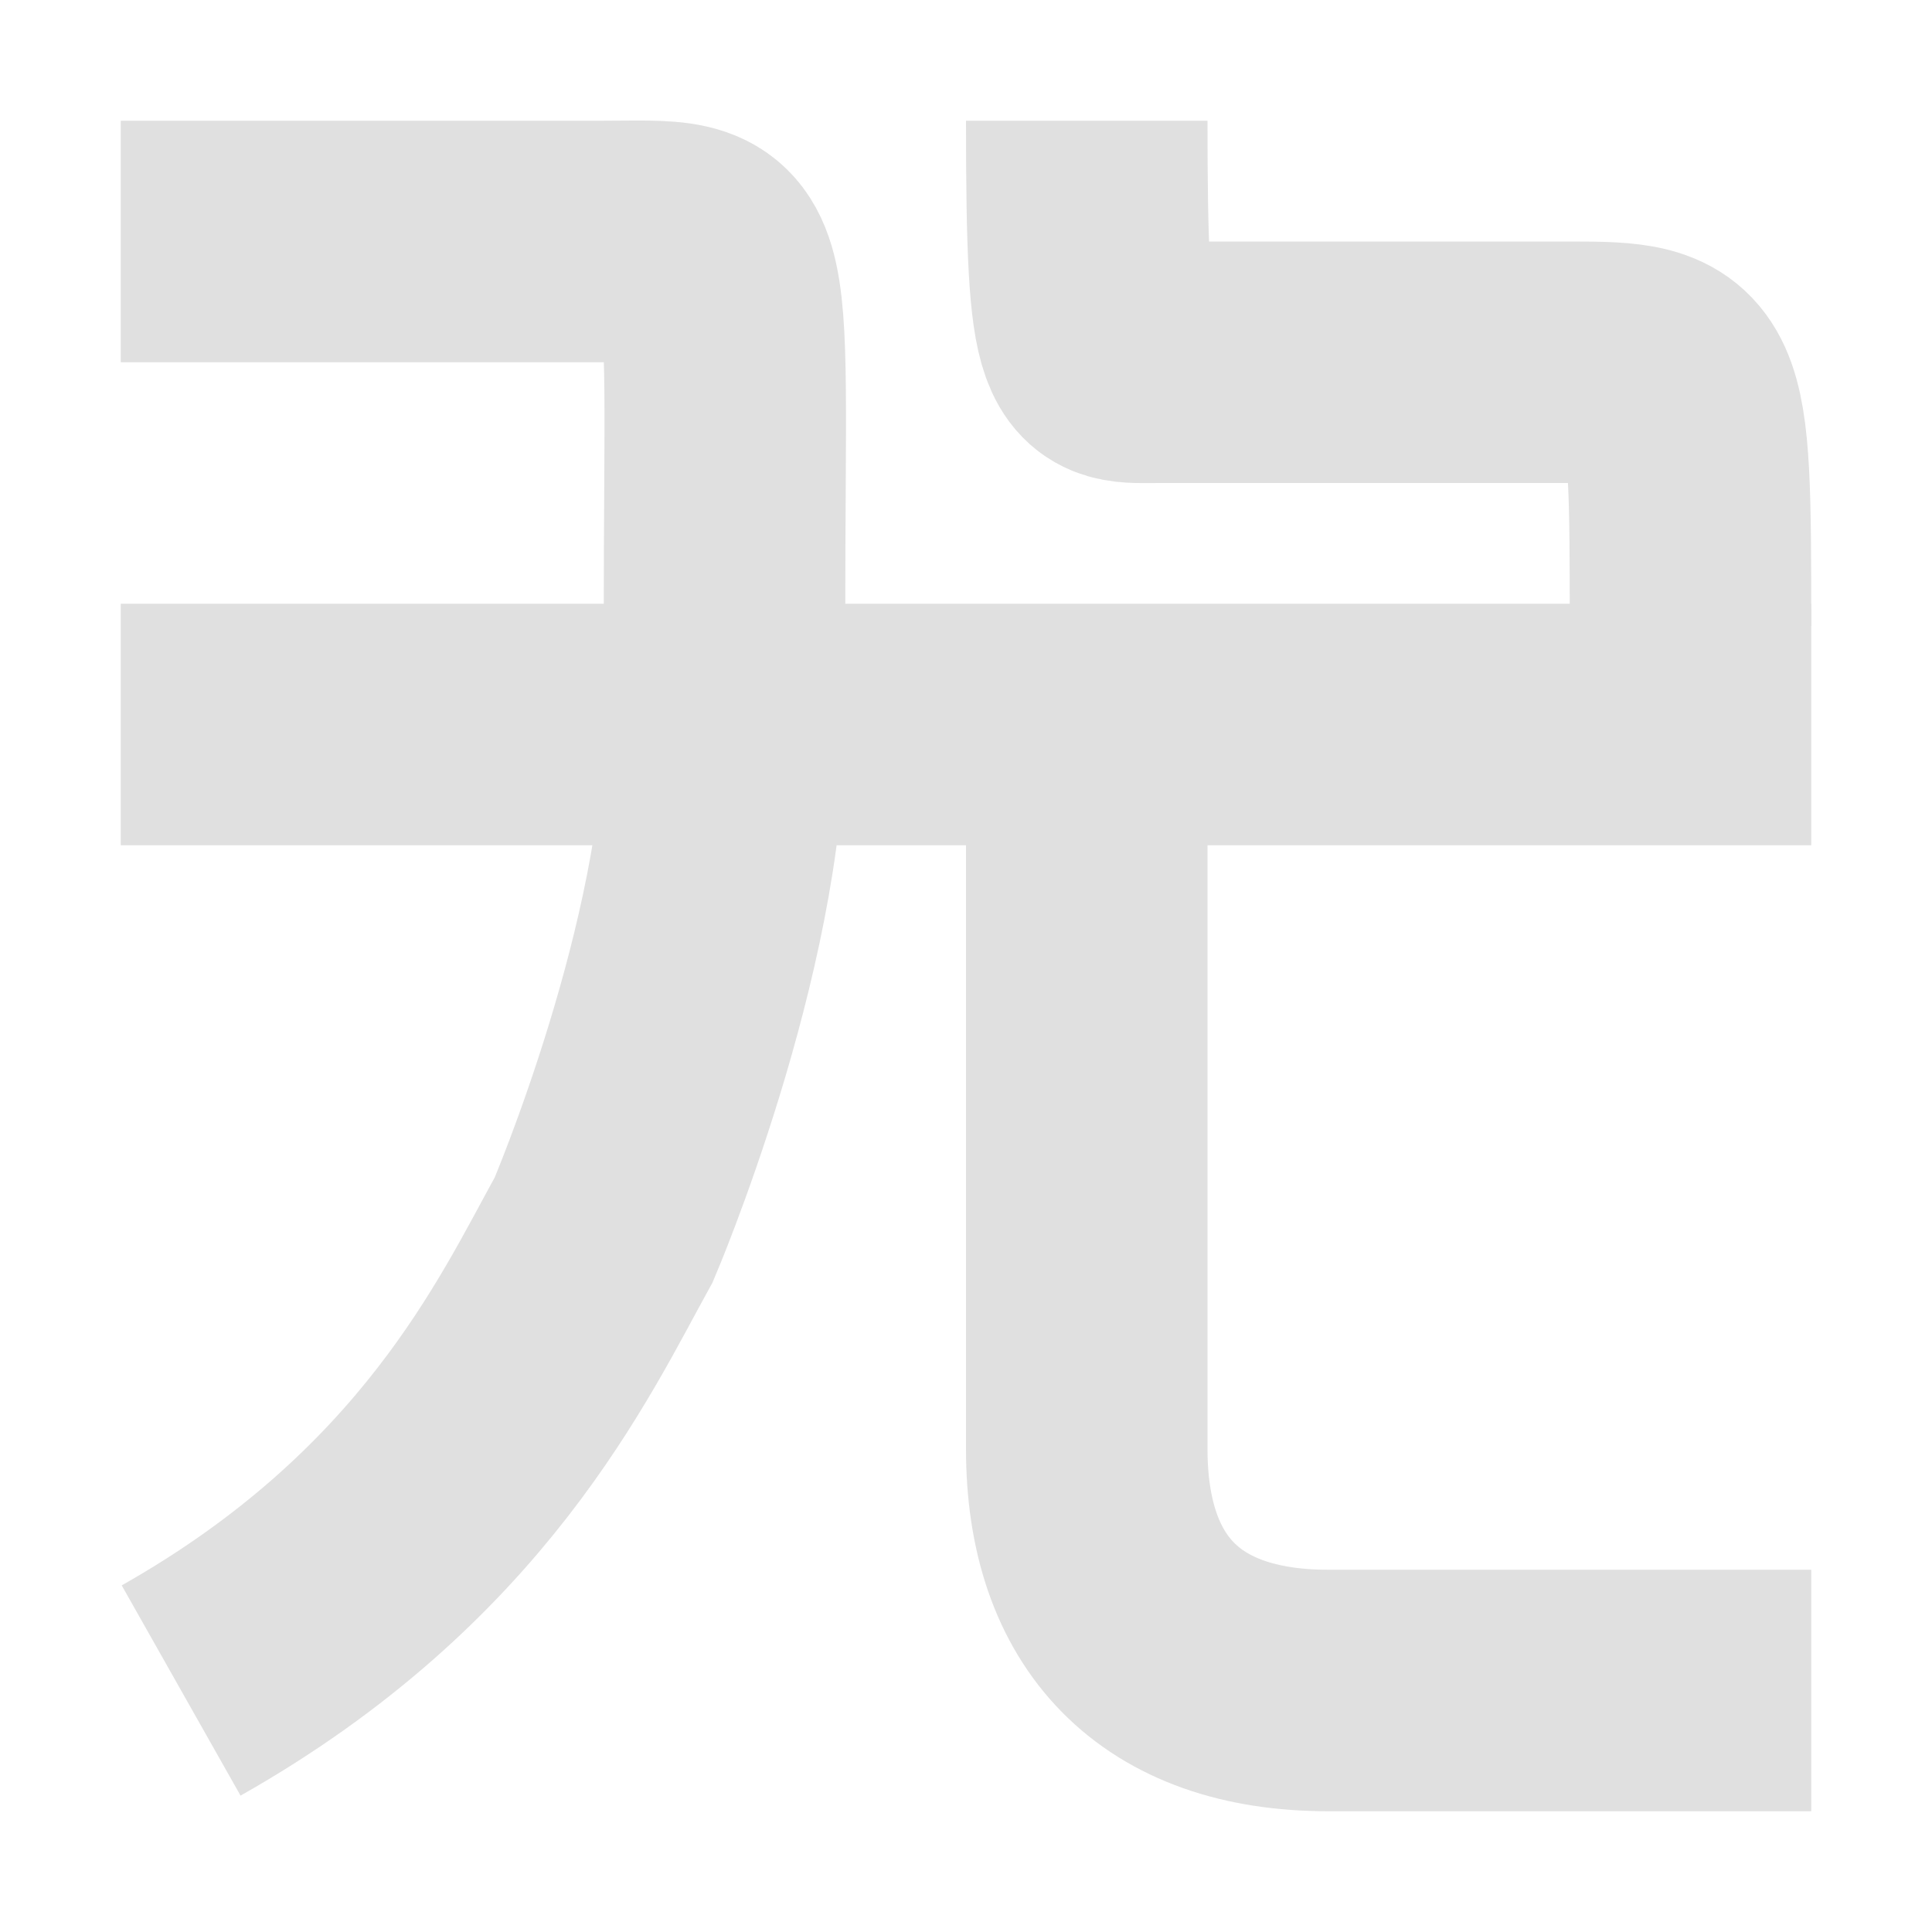 <?xml version="1.0" encoding="UTF-8" standalone="no"?>
<svg
   xml:space="preserve"
   width="16"
   height="16"
   version="1.1"
   id="svg6"
   sodipodi:docname="root_icon_alt.svg"
   inkscape:version="1.2.2 (b0a8486541, 2022-12-01)"
   xmlns:inkscape="http://www.inkscape.org/namespaces/inkscape"
   xmlns:sodipodi="http://sodipodi.sourceforge.net/DTD/sodipodi-0.dtd"
   xmlns="http://www.w3.org/2000/svg"
   xmlns:svg="http://www.w3.org/2000/svg"><defs
     id="defs10" /><sodipodi:namedview
     id="namedview8"
     pagecolor="#ffffff"
     bordercolor="#666666"
     borderopacity="1.0"
     inkscape:pageshadow="2"
     inkscape:pageopacity="0.0"
     inkscape:pagecheckerboard="0"
     showgrid="false"
     inkscape:zoom="32"
     inkscape:cx="9.625"
     inkscape:cy="9.203125"
     inkscape:window-width="1920"
     inkscape:window-height="1012"
     inkscape:window-x="0"
     inkscape:window-y="0"
     inkscape:window-maximized="1"
     inkscape:current-layer="svg6"
     inkscape:showpageshadow="2"
     inkscape:deskcolor="#d1d1d1" /><path
     fill="none"
     stroke="#8eef97"
     stroke-width="2"
     d="M 1,2 H 4.98 C 6.15,2 6,1.822 6,5.1"
     id="path4"
     sodipodi:nodetypes="csc"
     style="stroke:#e0e0e0;stroke-opacity:1" /><path
     fill="none"
     stroke="#8eef97"
     stroke-width="2"
     d="M 1,6 H 15"
     id="path2625"
     sodipodi:nodetypes="cc"
     style="stroke:#e0e0e0;stroke-opacity:1" /><path
     fill="none"
     stroke="#8eef97"
     stroke-width="2"
     d="m 9,6 v 6 c 0,1.272 0.685,2 2,2 h 4"
     id="path8911"
     sodipodi:nodetypes="cssc"
     style="stroke:#e0e0e0;stroke-opacity:1" /><a
     id="a317"><path
       fill="none"
       stroke="#8eef97"
       stroke-width="2"
       d="M 1.5,14 C 3.754,12.726 4.506,11.077 5,10.184 5,10.184 6,7.843 6,6"
       id="path314"
       sodipodi:nodetypes="ccc"
       style="stroke:#e0e0e0;stroke-opacity:1" /></a><path
     fill="none"
     stroke="#8eef97"
     stroke-width="2"
     d="M 9,1 C 9,3.104 9.083,3 9.6,3 H 13 c 0.992,0 1,0.037 1,2.184"
     id="path395"
     sodipodi:nodetypes="cssc"
     style="stroke:#e0e0e0;stroke-opacity:1" /></svg>
